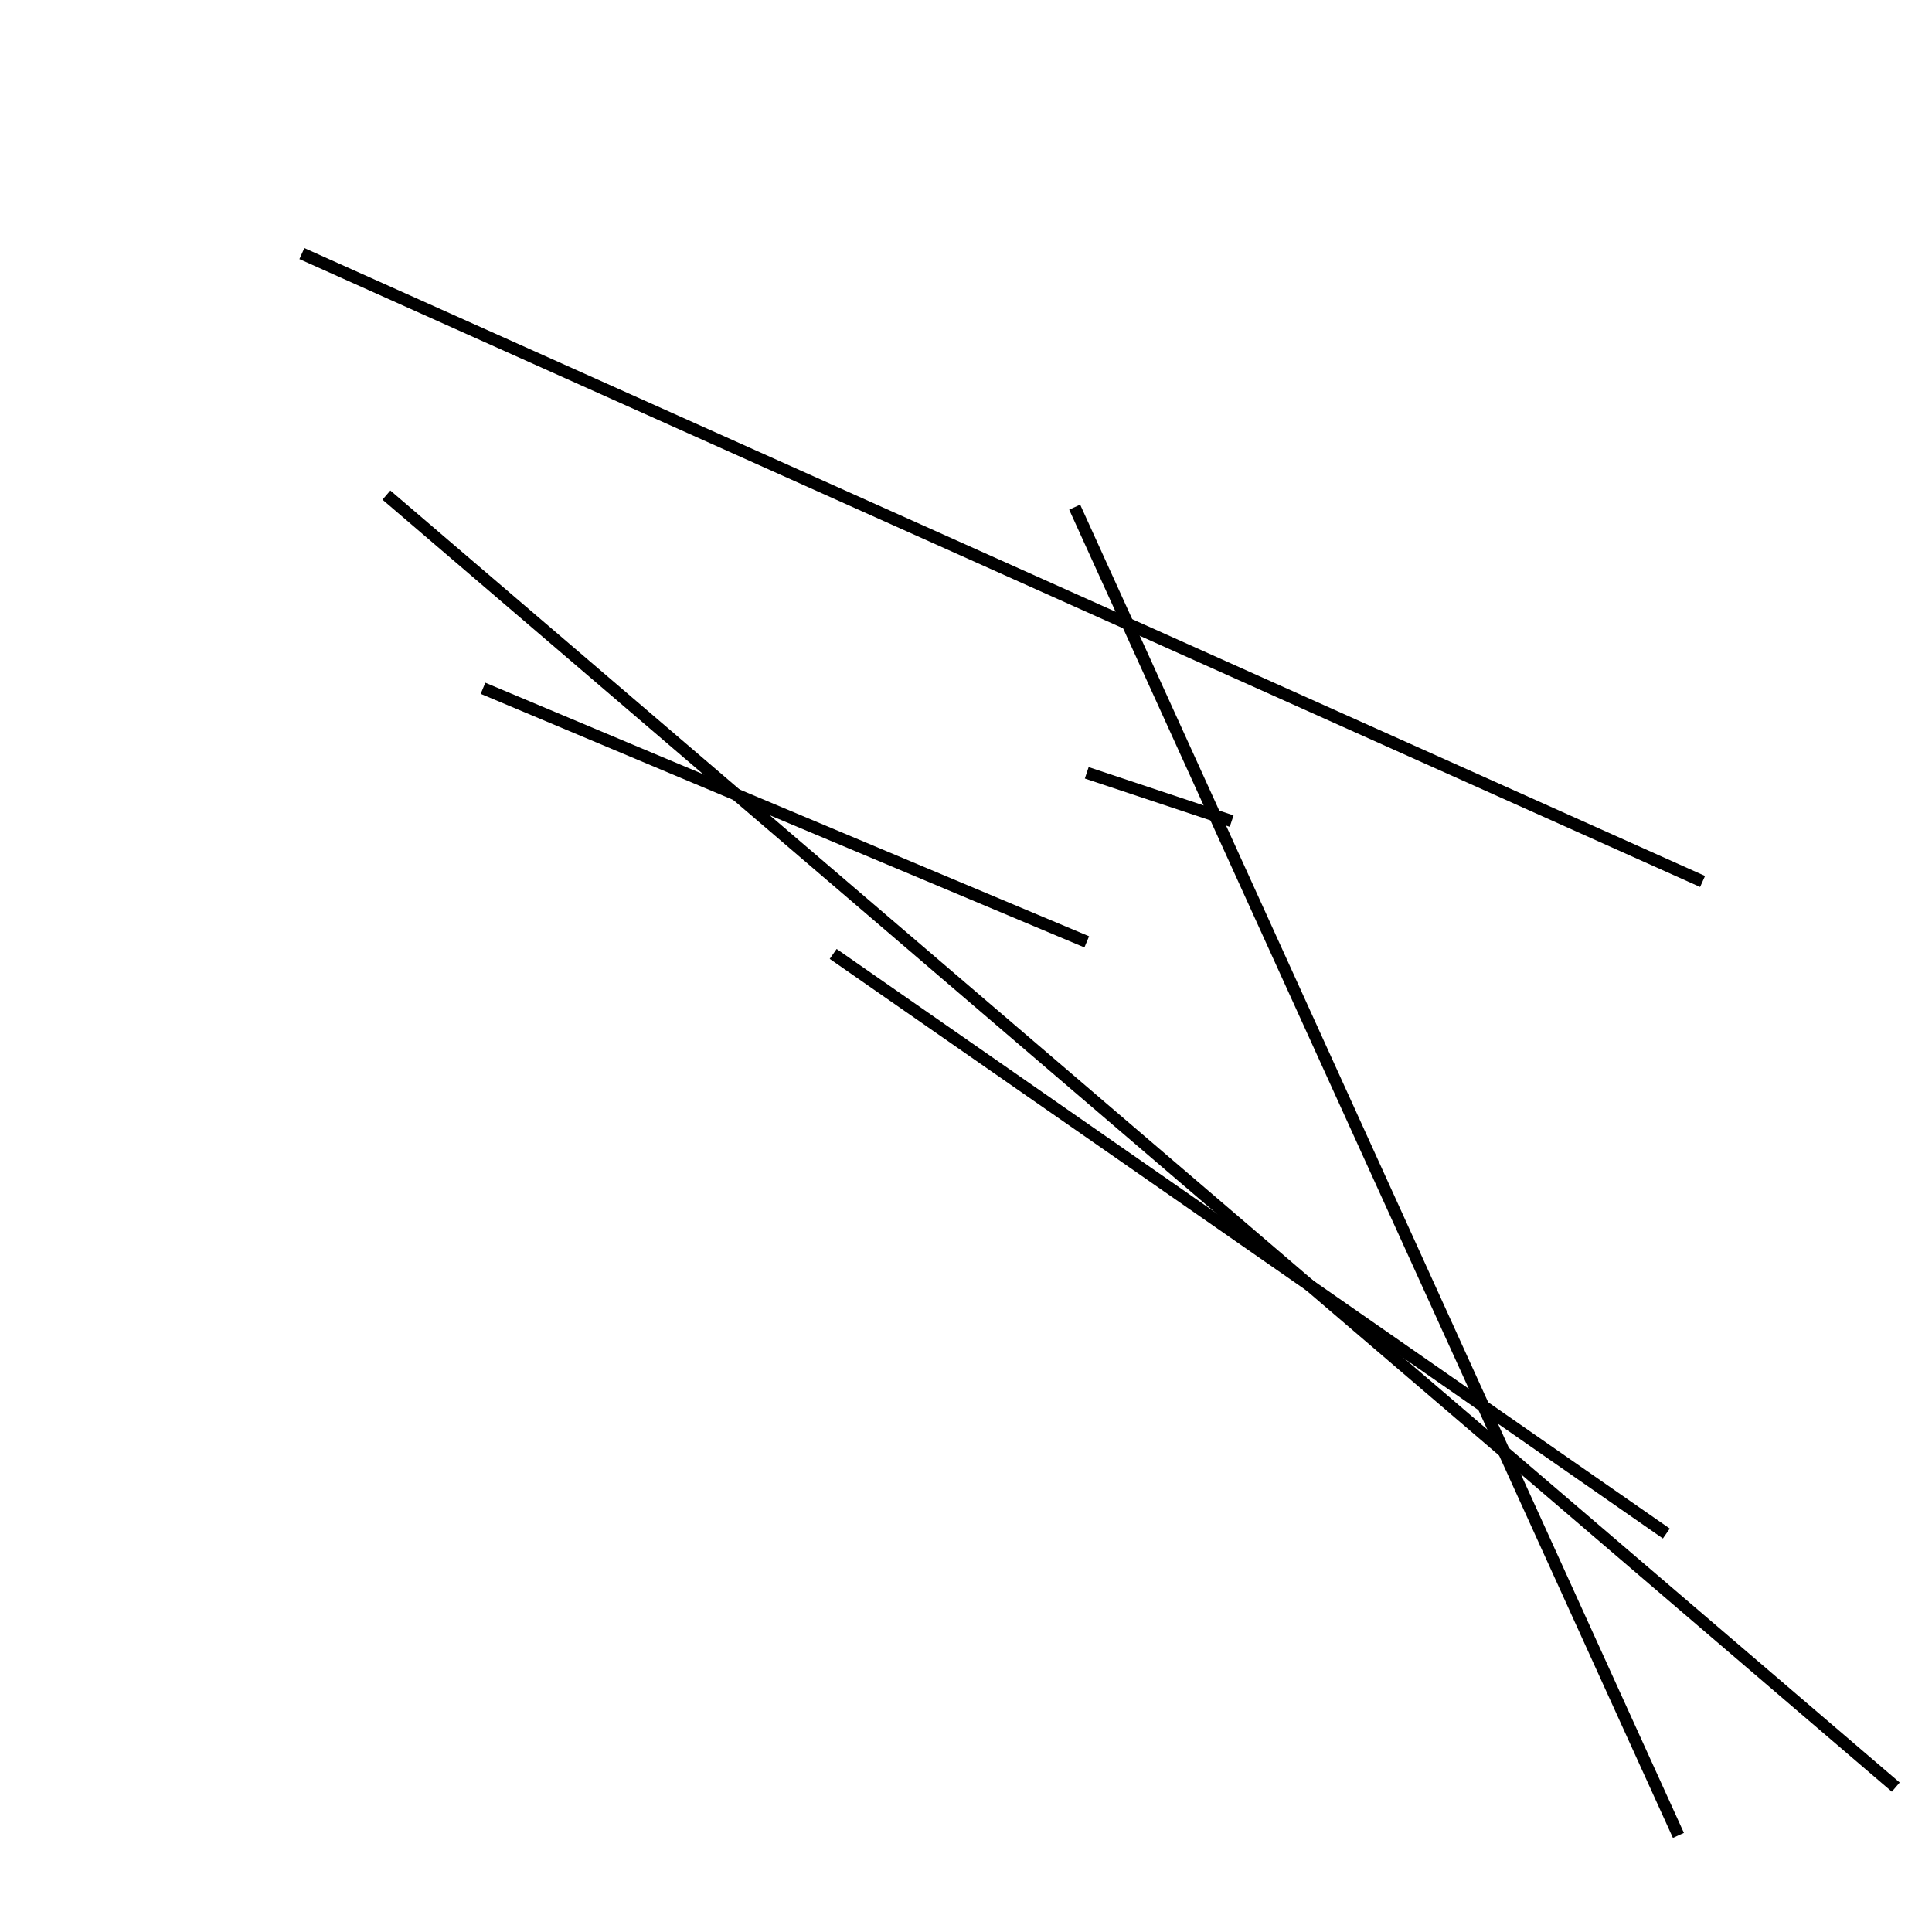 <?xml version="1.0" encoding="utf-8" ?>
<svg baseProfile="full" height="160" version="1.1" width="160" xmlns="http://www.w3.org/2000/svg" xmlns:ev="http://www.w3.org/2001/xml-events" xmlns:xlink="http://www.w3.org/1999/xlink"><defs /><rect fill="white" height="160" width="160" x="0" y="0" /><line stroke="black" stroke-width="1" x1="157" x2="32" y1="148" y2="41" /><line stroke="black" stroke-width="1" x1="102" x2="90" y1="68" y2="64" /><line stroke="black" stroke-width="1" x1="139" x2="89" y1="152" y2="42" /><line stroke="black" stroke-width="1" x1="40" x2="90" y1="57" y2="78" /><line stroke="black" stroke-width="1" x1="25" x2="141" y1="21" y2="73" /><line stroke="black" stroke-width="1" x1="69" x2="138" y1="79" y2="127" /></svg>